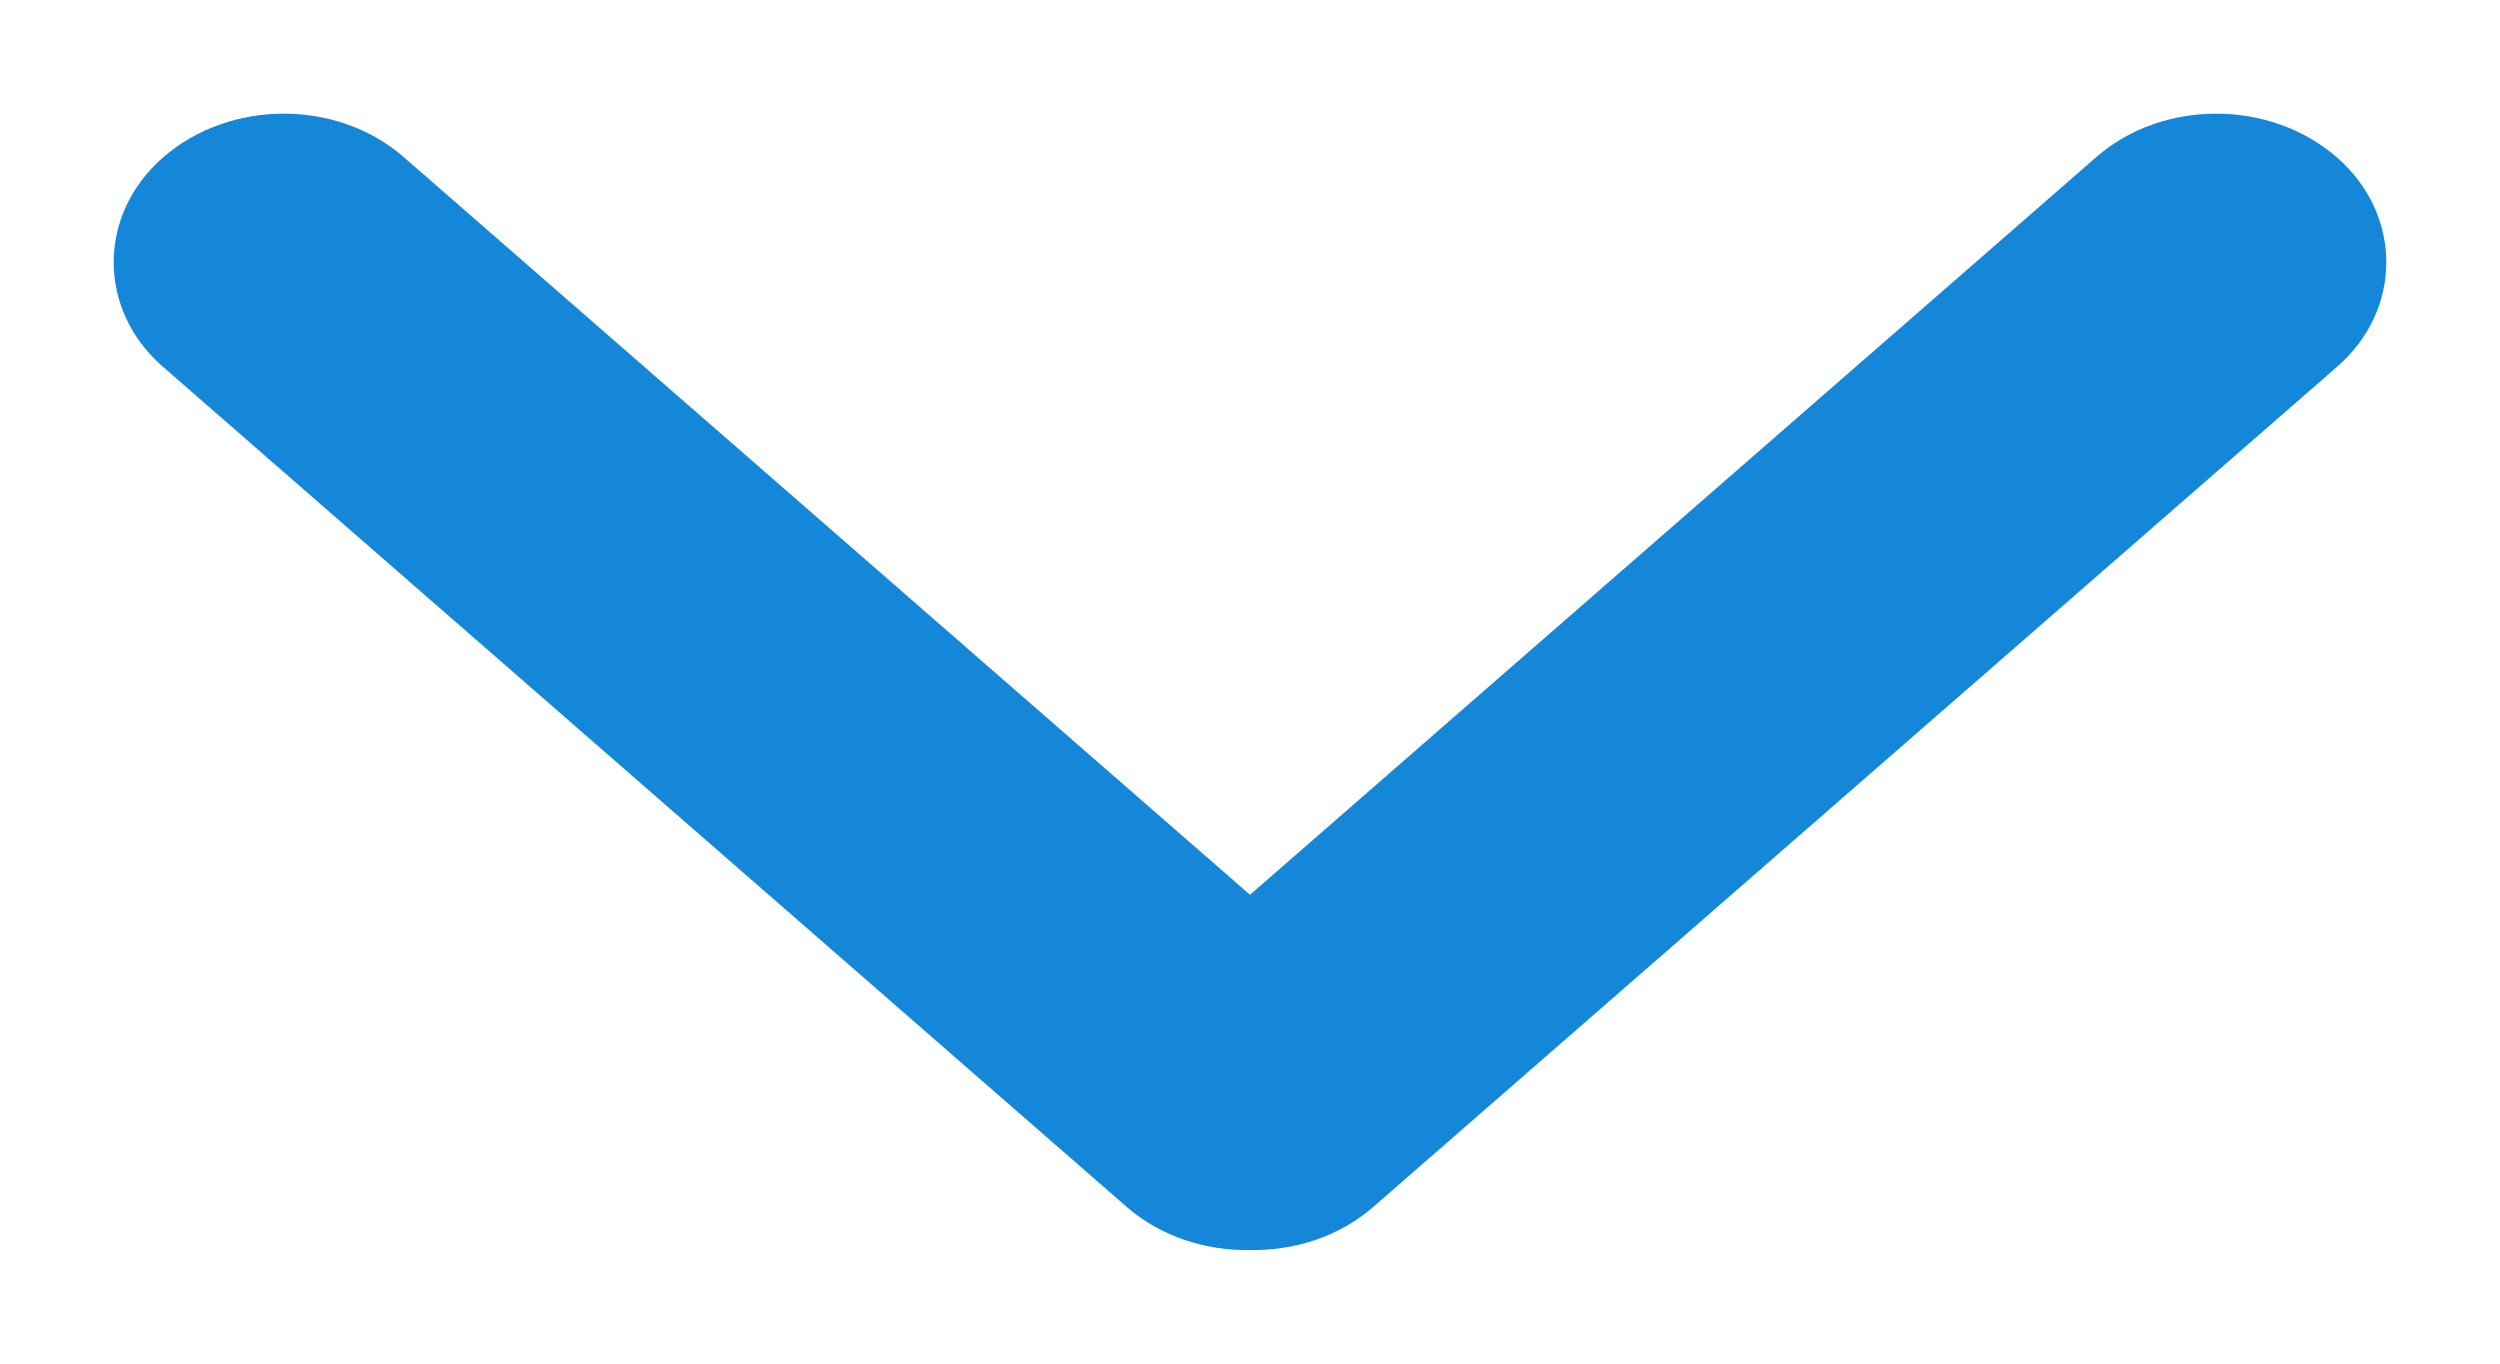<?xml version="1.0" encoding="UTF-8" standalone="no"?>
<svg width="11px" height="6px" viewBox="0 0 11 6" version="1.1" xmlns="http://www.w3.org/2000/svg" xmlns:xlink="http://www.w3.org/1999/xlink">
    <!-- Generator: Sketch 3.7.1 (28215) - http://www.bohemiancoding.com/sketch -->
    <title>icons-sys-arrowdown-hove\active</title>
    <desc>Created with Sketch.</desc>
    <defs></defs>
    <g id="Page-1" stroke="none" stroke-width="1" fill="none" fill-rule="evenodd">
        <g id="系统图标" transform="translate(-302, -87)" fill="#1587D9">
            <g id="Hove\Active" transform="translate(118, 37)">
                <g id="icons-sys-arrowdown-hove\active" transform="translate(184, 50)">
                    <path d="M4.563,3 L7.81,6.725 C8.063,7.016 8.064,7.487 7.808,7.782 C7.553,8.074 7.136,8.07 6.887,7.784 L3.19,3.543 C3.06,3.394 2.996,3.196 3,3 C2.996,2.804 3.06,2.606 3.19,2.457 L6.887,-1.784 C7.136,-2.07 7.553,-2.074 7.808,-1.782 C8.064,-1.487 8.063,-1.016 7.81,-0.725 L4.563,3 L4.563,3 Z" id="下" transform="translate(5.5, 3) rotate(-90) translate(-5.5, -3) "></path>
                </g>
            </g>
        </g>
    </g>
</svg>